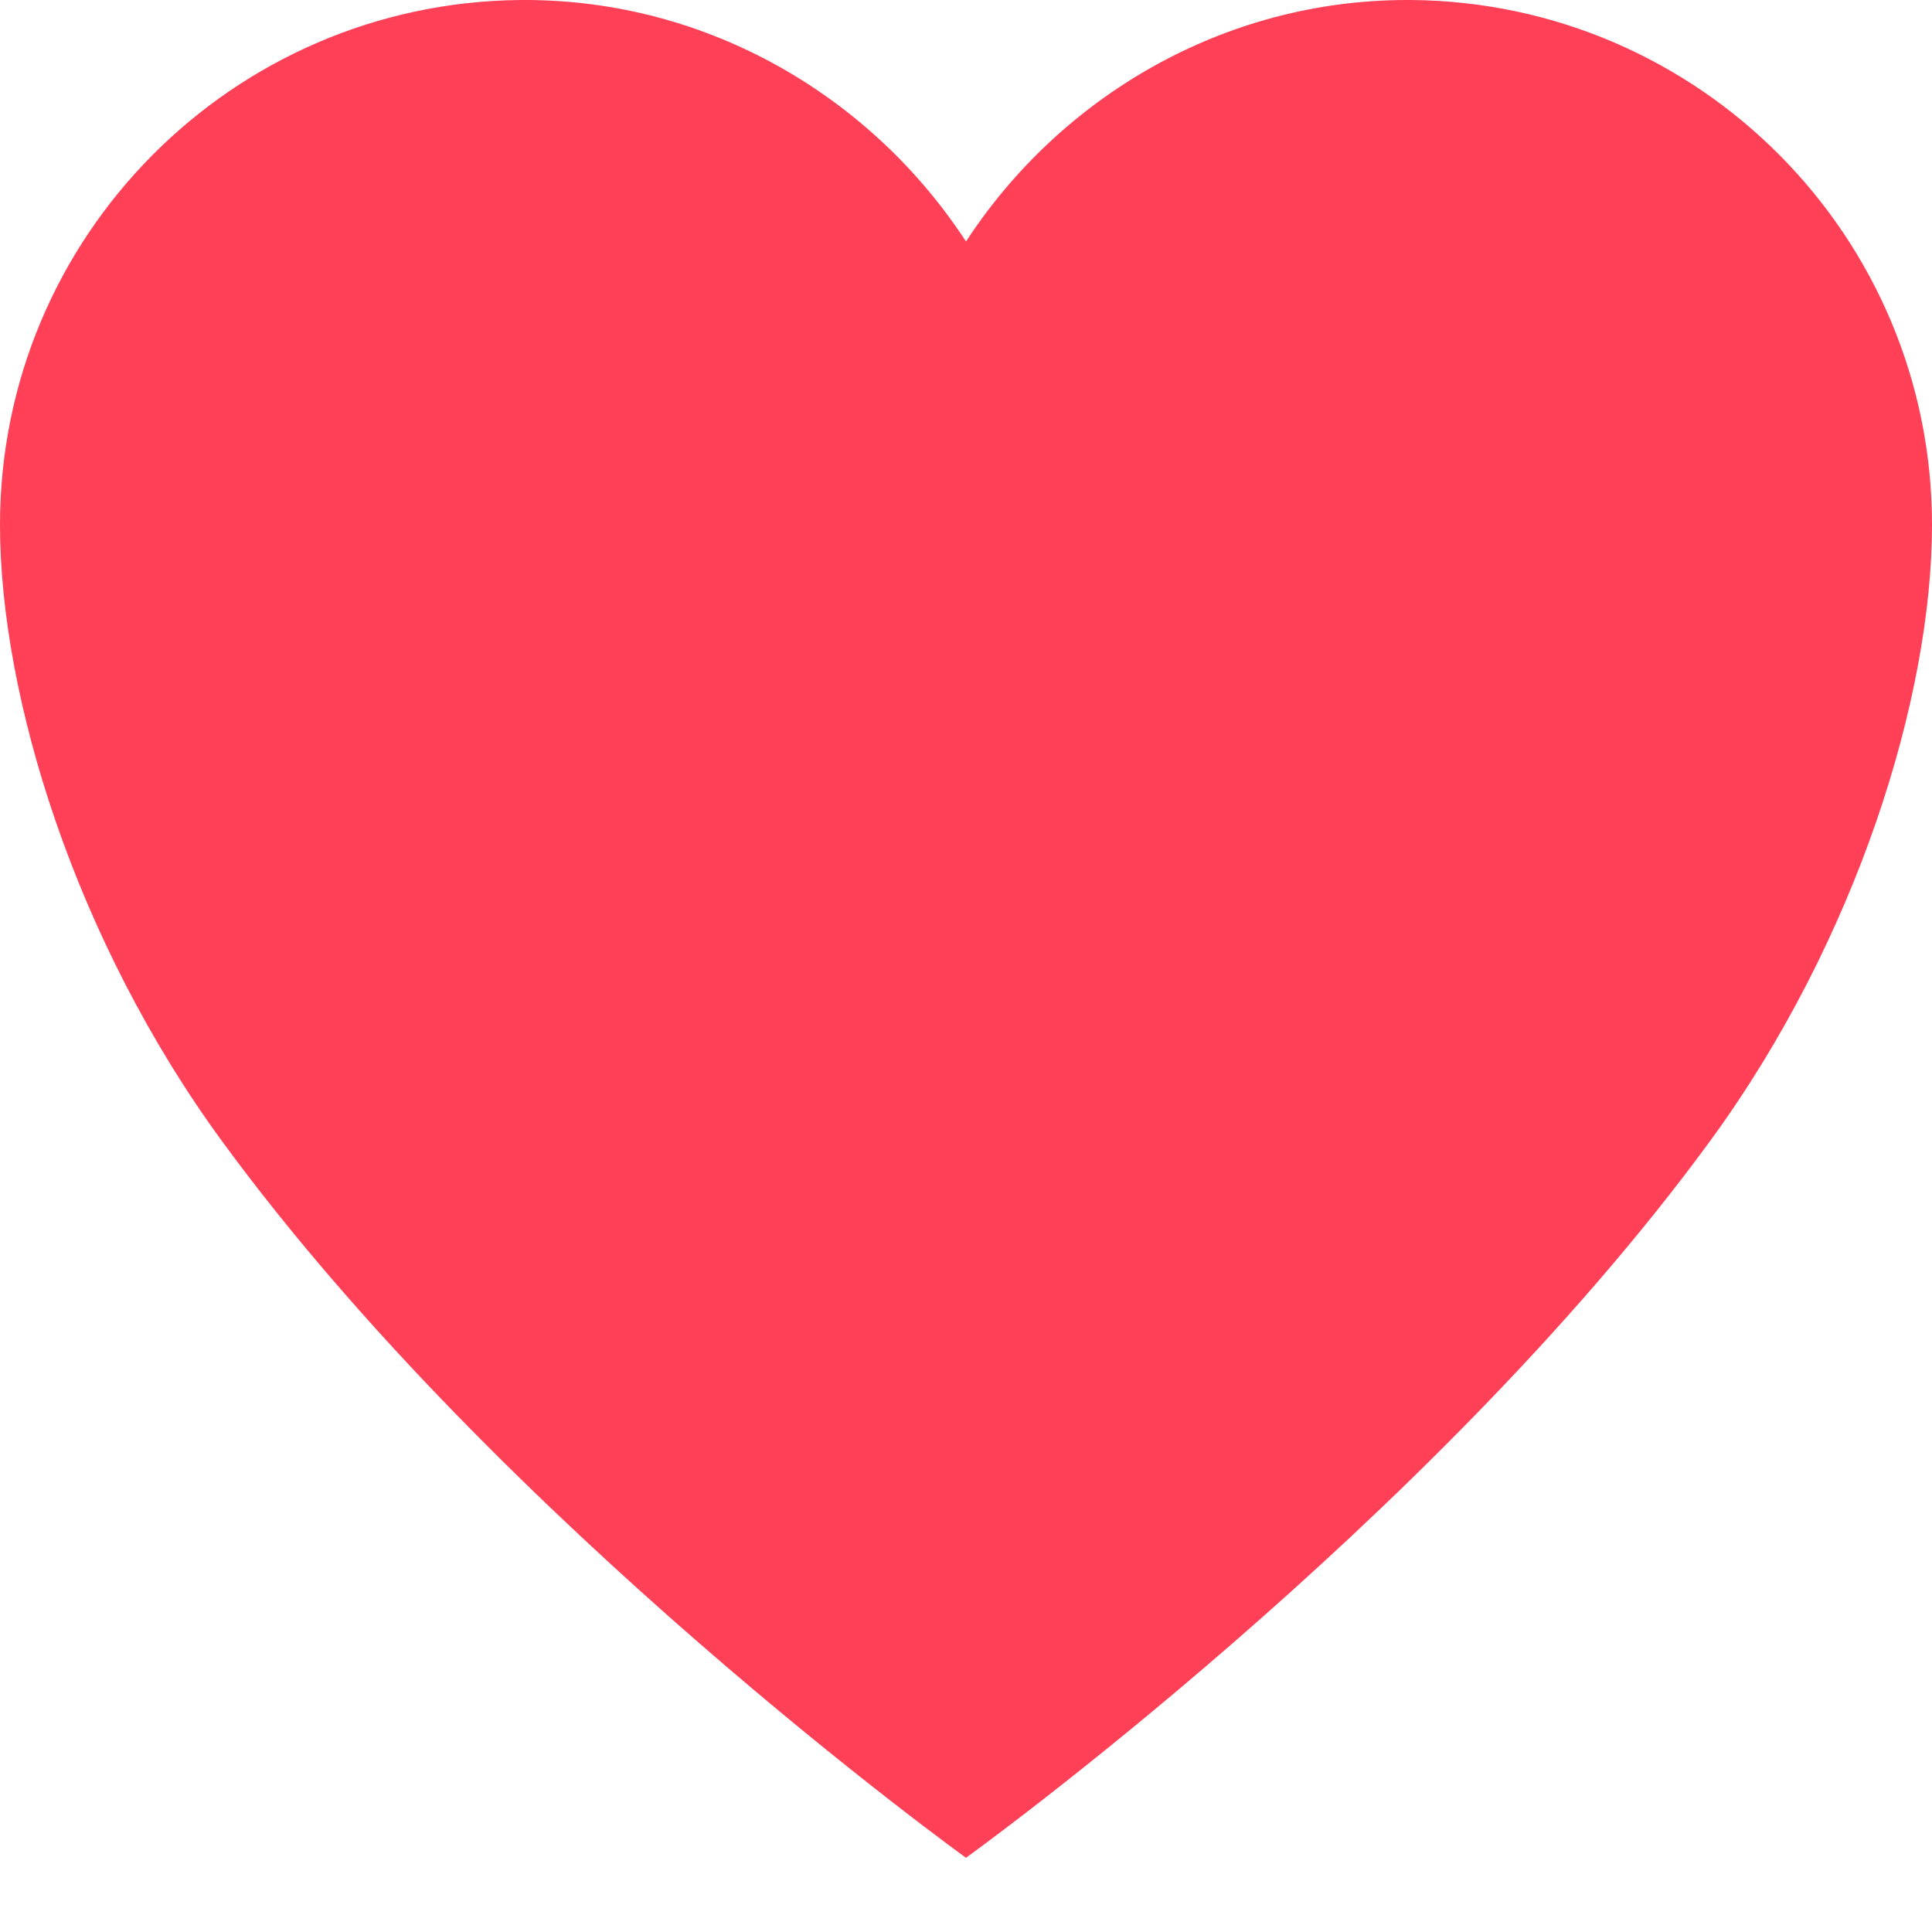 <svg width="12" height="12" viewBox="0 0 12 12" fill="none" xmlns="http://www.w3.org/2000/svg">
<path d="M8.769 0H8.74C7.595 0 6.583 0.606 6 1.5C5.417 0.606 4.405 0 3.26 0H3.231C1.445 0.017 0 1.468 0 3.26C0 4.327 0.467 5.841 1.379 7.088C3.115 9.462 6 11.539 6 11.539C6 11.539 8.885 9.462 10.621 7.088C11.533 5.841 12 4.327 12 3.26C12 1.468 10.555 0.017 8.769 0Z" fill="#FF4057"/>
</svg>
